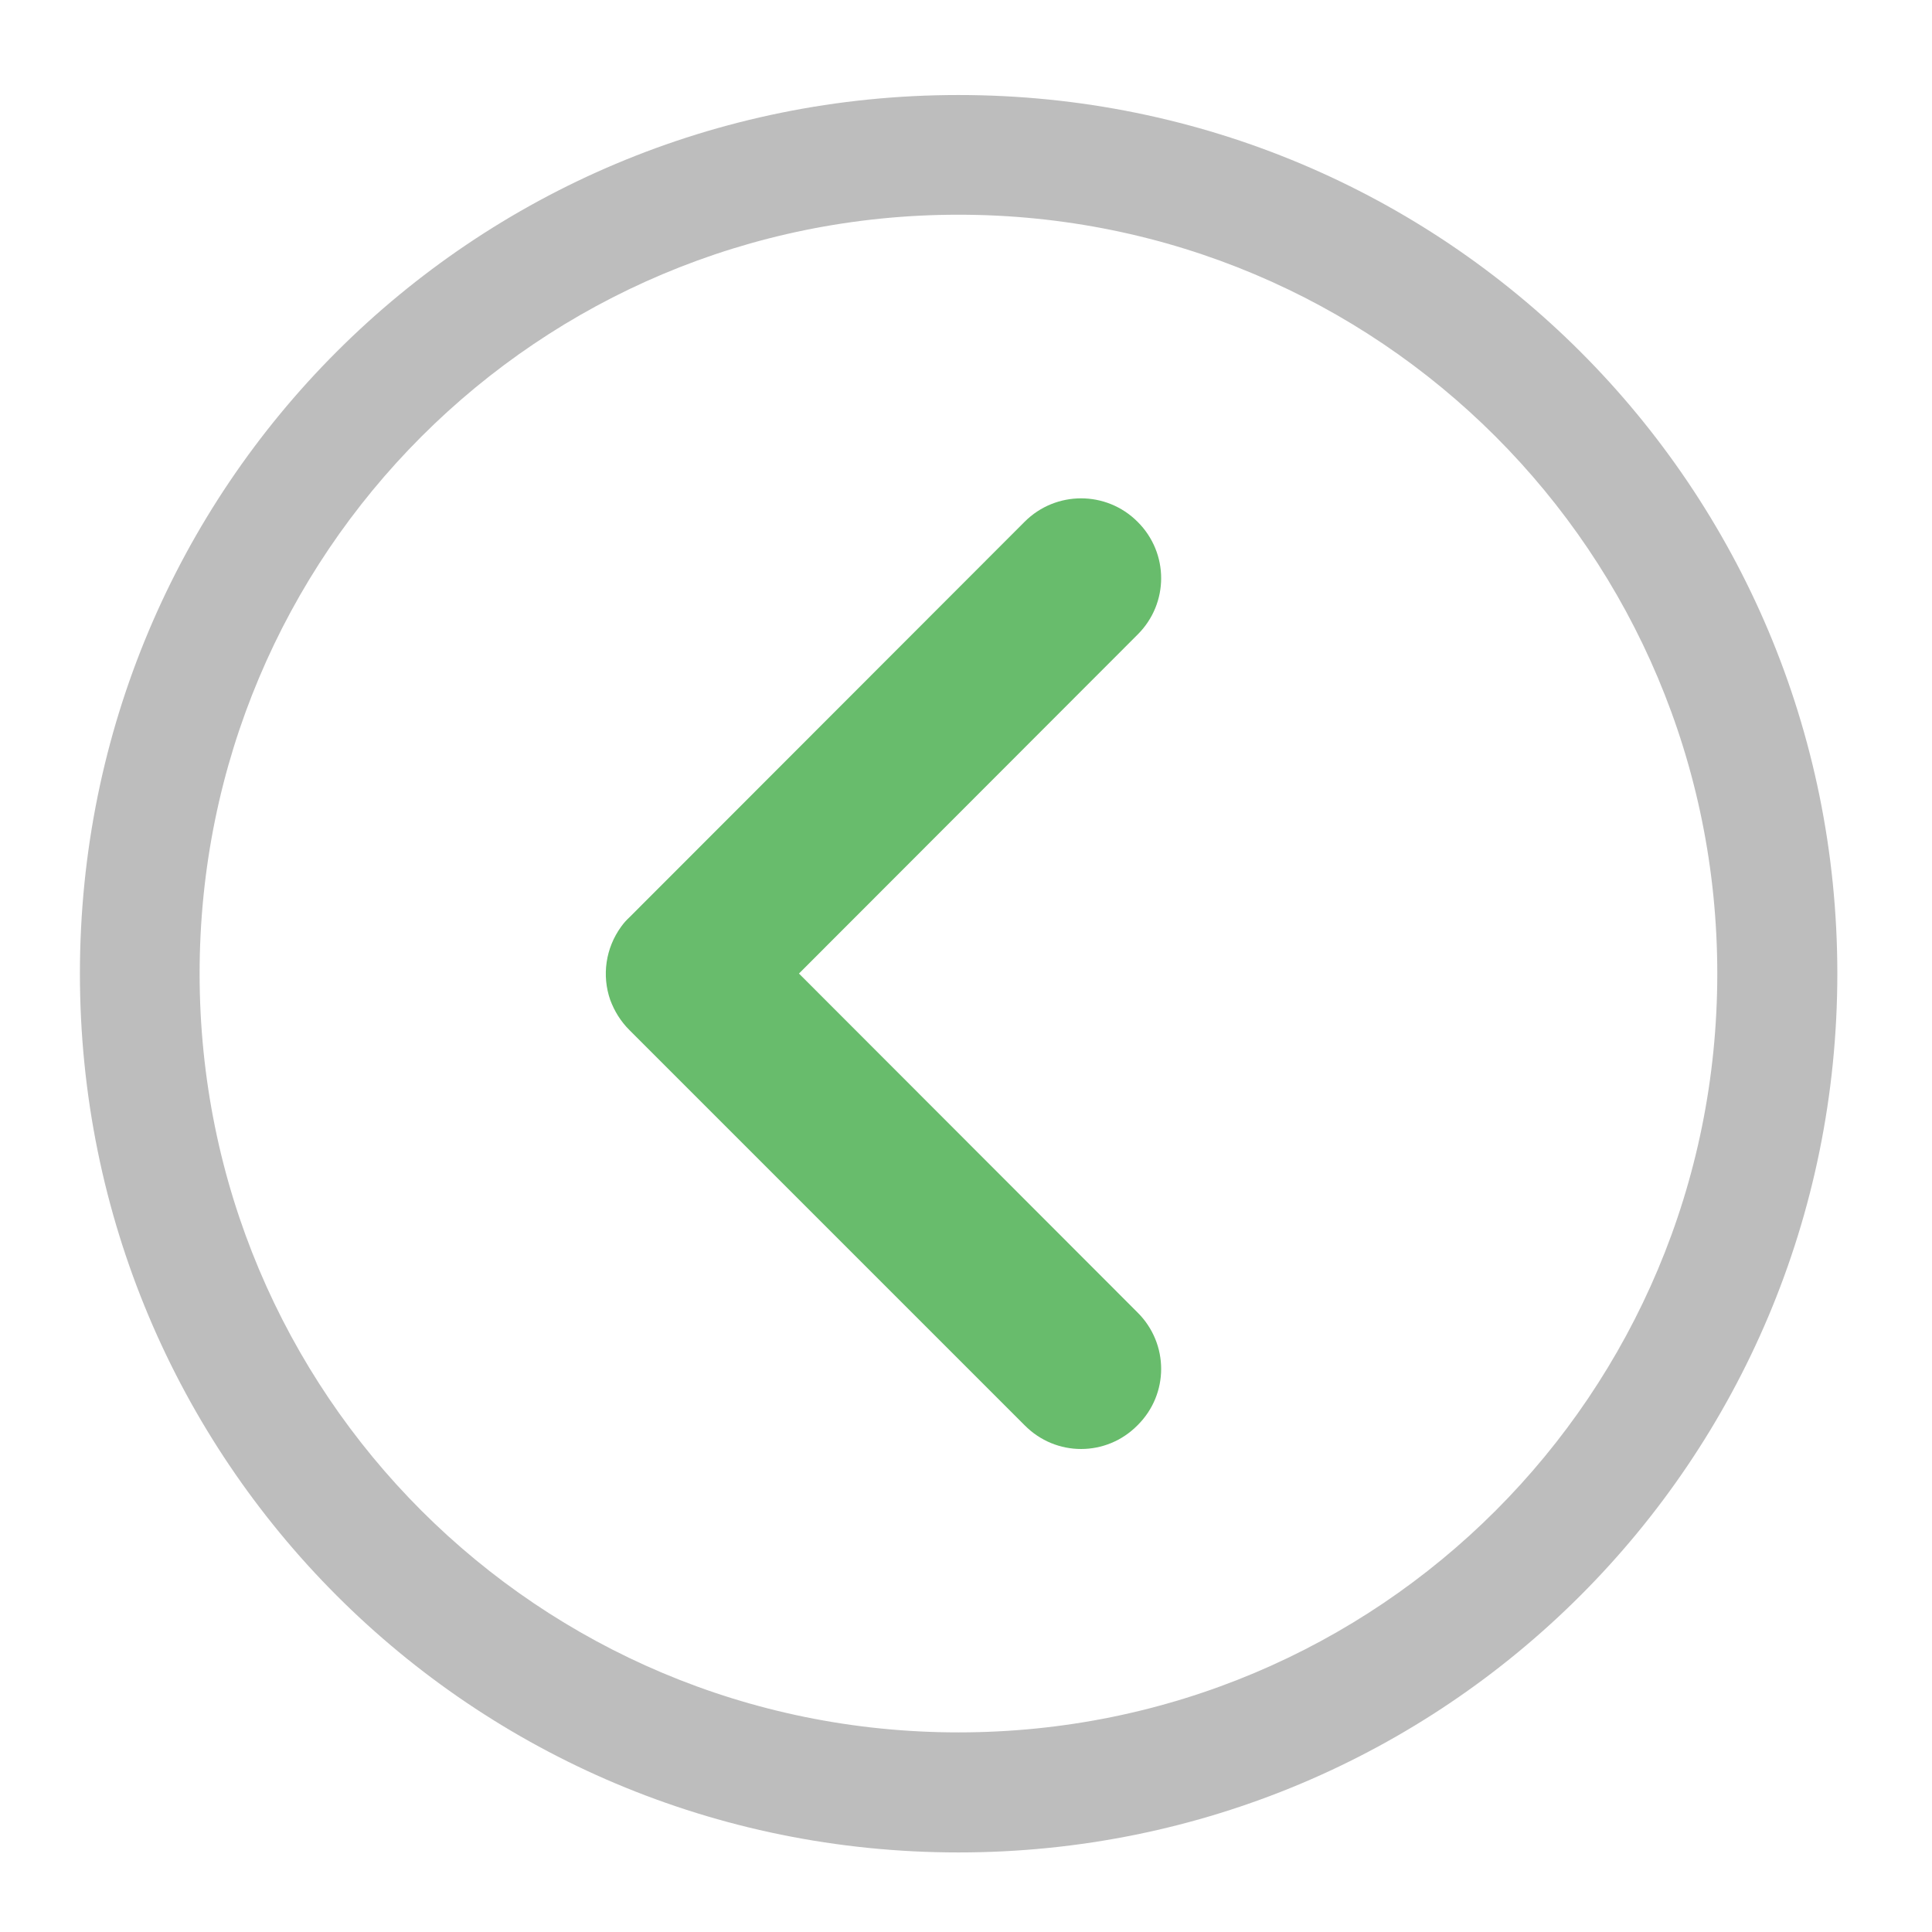 <?xml version="1.0" encoding="UTF-8"?>
<svg xmlns="http://www.w3.org/2000/svg" xmlns:xlink="http://www.w3.org/1999/xlink" width="22pt" height="22pt" viewBox="0 0 22 22" version="1.1">
<defs>
<filter id="alpha" filterUnits="objectBoundingBox" x="0%" y="0%" width="100%" height="100%">
  <feColorMatrix type="matrix" in="SourceGraphic" values="0 0 0 0 1 0 0 0 0 1 0 0 0 0 1 0 0 0 1 0"/>
</filter>
<mask id="mask0">
  <g filter="url(#alpha)">
<rect x="0" y="0" width="22" height="22" style="fill:rgb(0%,0%,0%);fill-opacity:0.988;stroke:none;"/>
  </g>
</mask>
<clipPath id="clip1">
  <rect x="0" y="0" width="22" height="22"/>
</clipPath>
<g id="surface5" clip-path="url(#clip1)">
<path style=" stroke:none;fill-rule:nonzero;fill:rgb(40%,73.333%,41.569%);fill-opacity:1;" d="M 12.953 5.941 C 12.598 5.586 12.023 5.586 11.668 5.941 L 7.168 10.445 C 7.133 10.477 7.102 10.512 7.074 10.551 C 6.895 10.797 6.852 11.109 6.949 11.387 C 6.996 11.512 7.066 11.629 7.168 11.73 L 11.668 16.23 C 12.023 16.59 12.598 16.59 12.953 16.23 C 13.312 15.875 13.312 15.301 12.953 14.945 L 9.098 11.086 L 12.953 7.227 C 13.312 6.871 13.312 6.297 12.953 5.941 Z M 12.953 5.941 "/>
</g>
</defs>
<g id="surface1">
<path style=" stroke:none;fill-rule:nonzero;fill:rgb(74.118%,74.118%,74.118%);fill-opacity:1;" d="M 0.91 11.086 C 0.91 5.543 5.371 1.082 10.914 1.082 C 16.457 1.082 20.922 5.543 20.922 11.086 C 20.922 16.629 16.457 21.094 10.914 21.094 C 5.371 21.094 0.91 16.629 0.91 11.086 Z M 2.273 11.086 C 2.273 15.875 6.129 19.727 10.914 19.727 C 15.703 19.727 19.555 15.875 19.555 11.086 C 19.555 6.301 15.703 2.445 10.914 2.445 C 6.129 2.445 2.273 6.301 2.273 11.086 Z M 2.273 11.086 "/>
<use xlink:href="#surface5" mask="url(#mask0)"/>
</g>
</svg>
